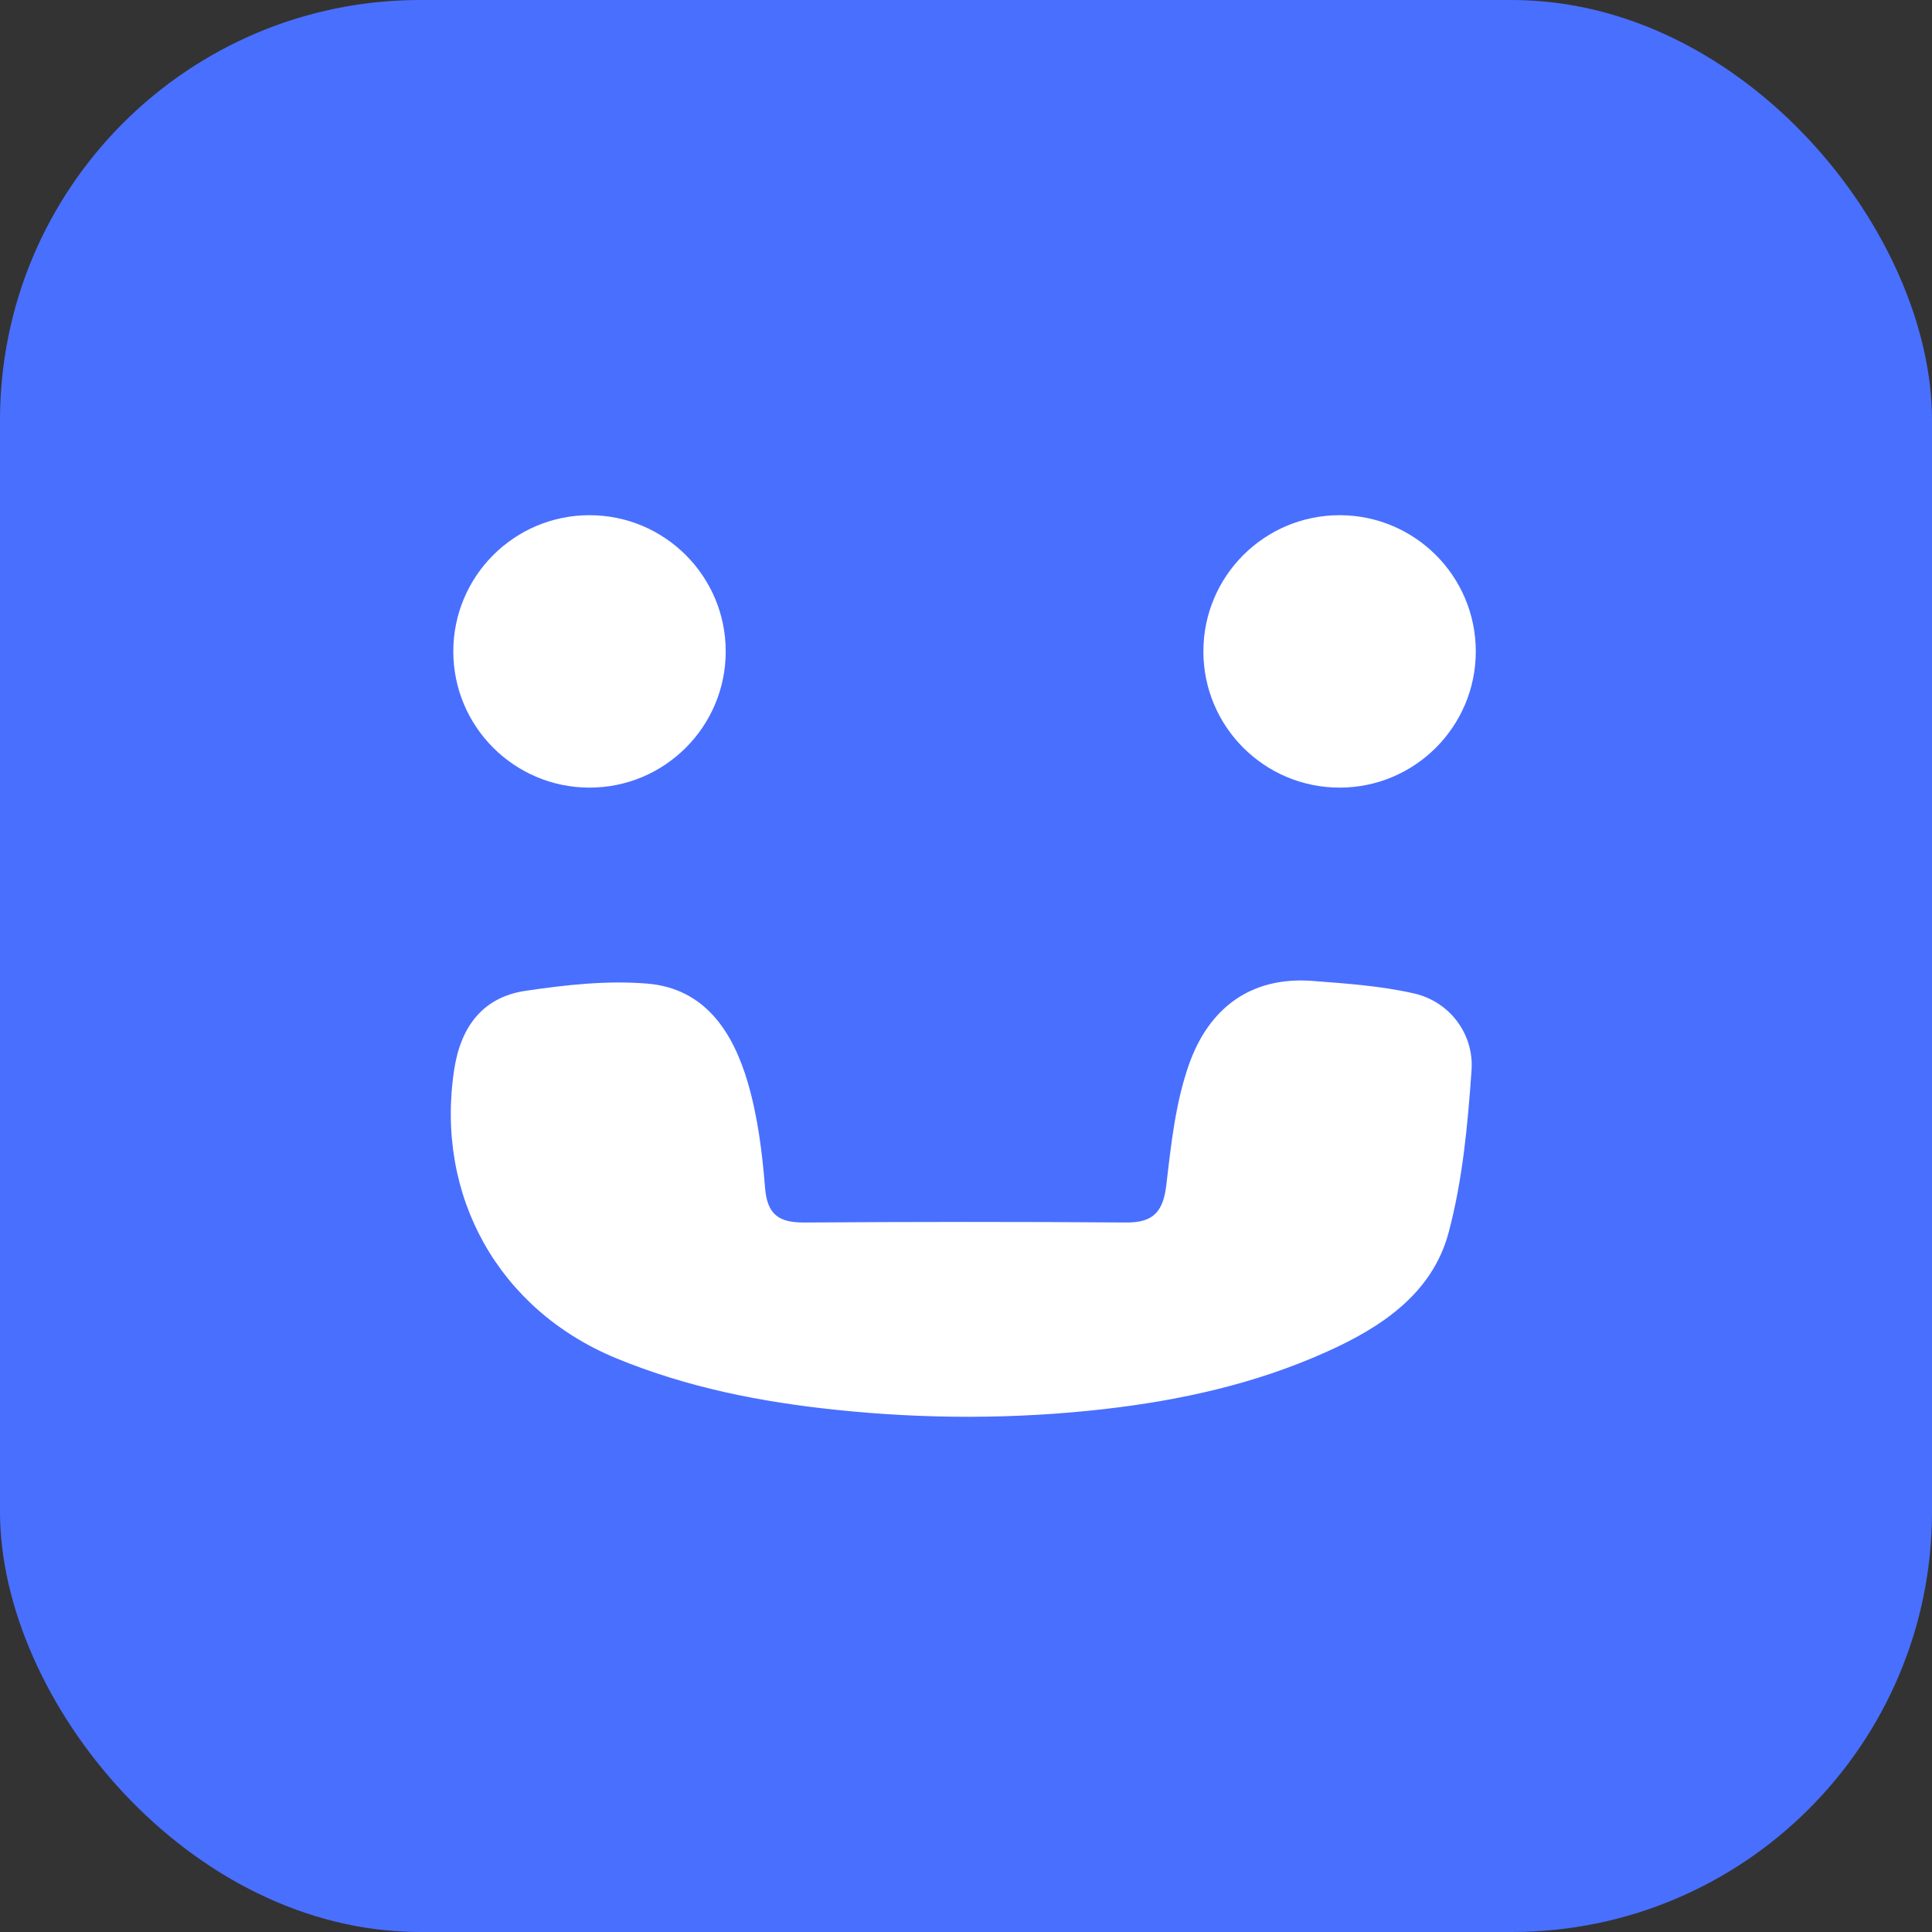 <svg width="30" height="30" viewBox="0 0 30 30" fill="none" xmlns="http://www.w3.org/2000/svg">
<rect x="0" y="0" width="30" height="30" fill="#333333" stroke="none"/>
<rect width="30" height="30" rx="6.525" fill="#496FFF"/>
<path d="M17.14 21.881C15.76 22.038 14.366 22.037 12.985 21.892C11.823 21.771 10.675 21.548 9.566 21.09C7.743 20.336 6.755 18.571 7.052 16.612C7.153 15.948 7.491 15.484 8.163 15.385C8.787 15.293 9.432 15.221 10.056 15.274C10.949 15.35 11.382 16.029 11.611 16.807C11.766 17.335 11.836 17.896 11.88 18.447C11.914 18.866 12.101 18.985 12.487 18.983C14.155 18.972 15.823 18.97 17.492 18.983C17.929 18.986 18.067 18.794 18.113 18.381C18.186 17.754 18.256 17.11 18.465 16.522C18.771 15.661 19.415 15.157 20.386 15.232C20.913 15.273 21.447 15.309 21.96 15.427C22.509 15.553 22.889 16.054 22.85 16.617C22.791 17.464 22.712 18.323 22.494 19.139C22.241 20.085 21.452 20.61 20.593 20.994C19.481 21.493 18.323 21.745 17.14 21.881Z" fill="white"/>
<path d="M9.154 12.23C10.322 12.23 11.269 11.283 11.269 10.115C11.269 8.947 10.322 8 9.154 8C7.986 8 7.039 8.947 7.039 10.115C7.039 11.283 7.986 12.23 9.154 12.23Z" fill="white"/>
<path d="M20.801 12.23C21.969 12.23 22.916 11.283 22.916 10.115C22.916 8.947 21.969 8 20.801 8C19.633 8 18.686 8.947 18.686 10.115C18.686 11.283 19.633 12.23 20.801 12.23Z" fill="white"/>
</svg>
